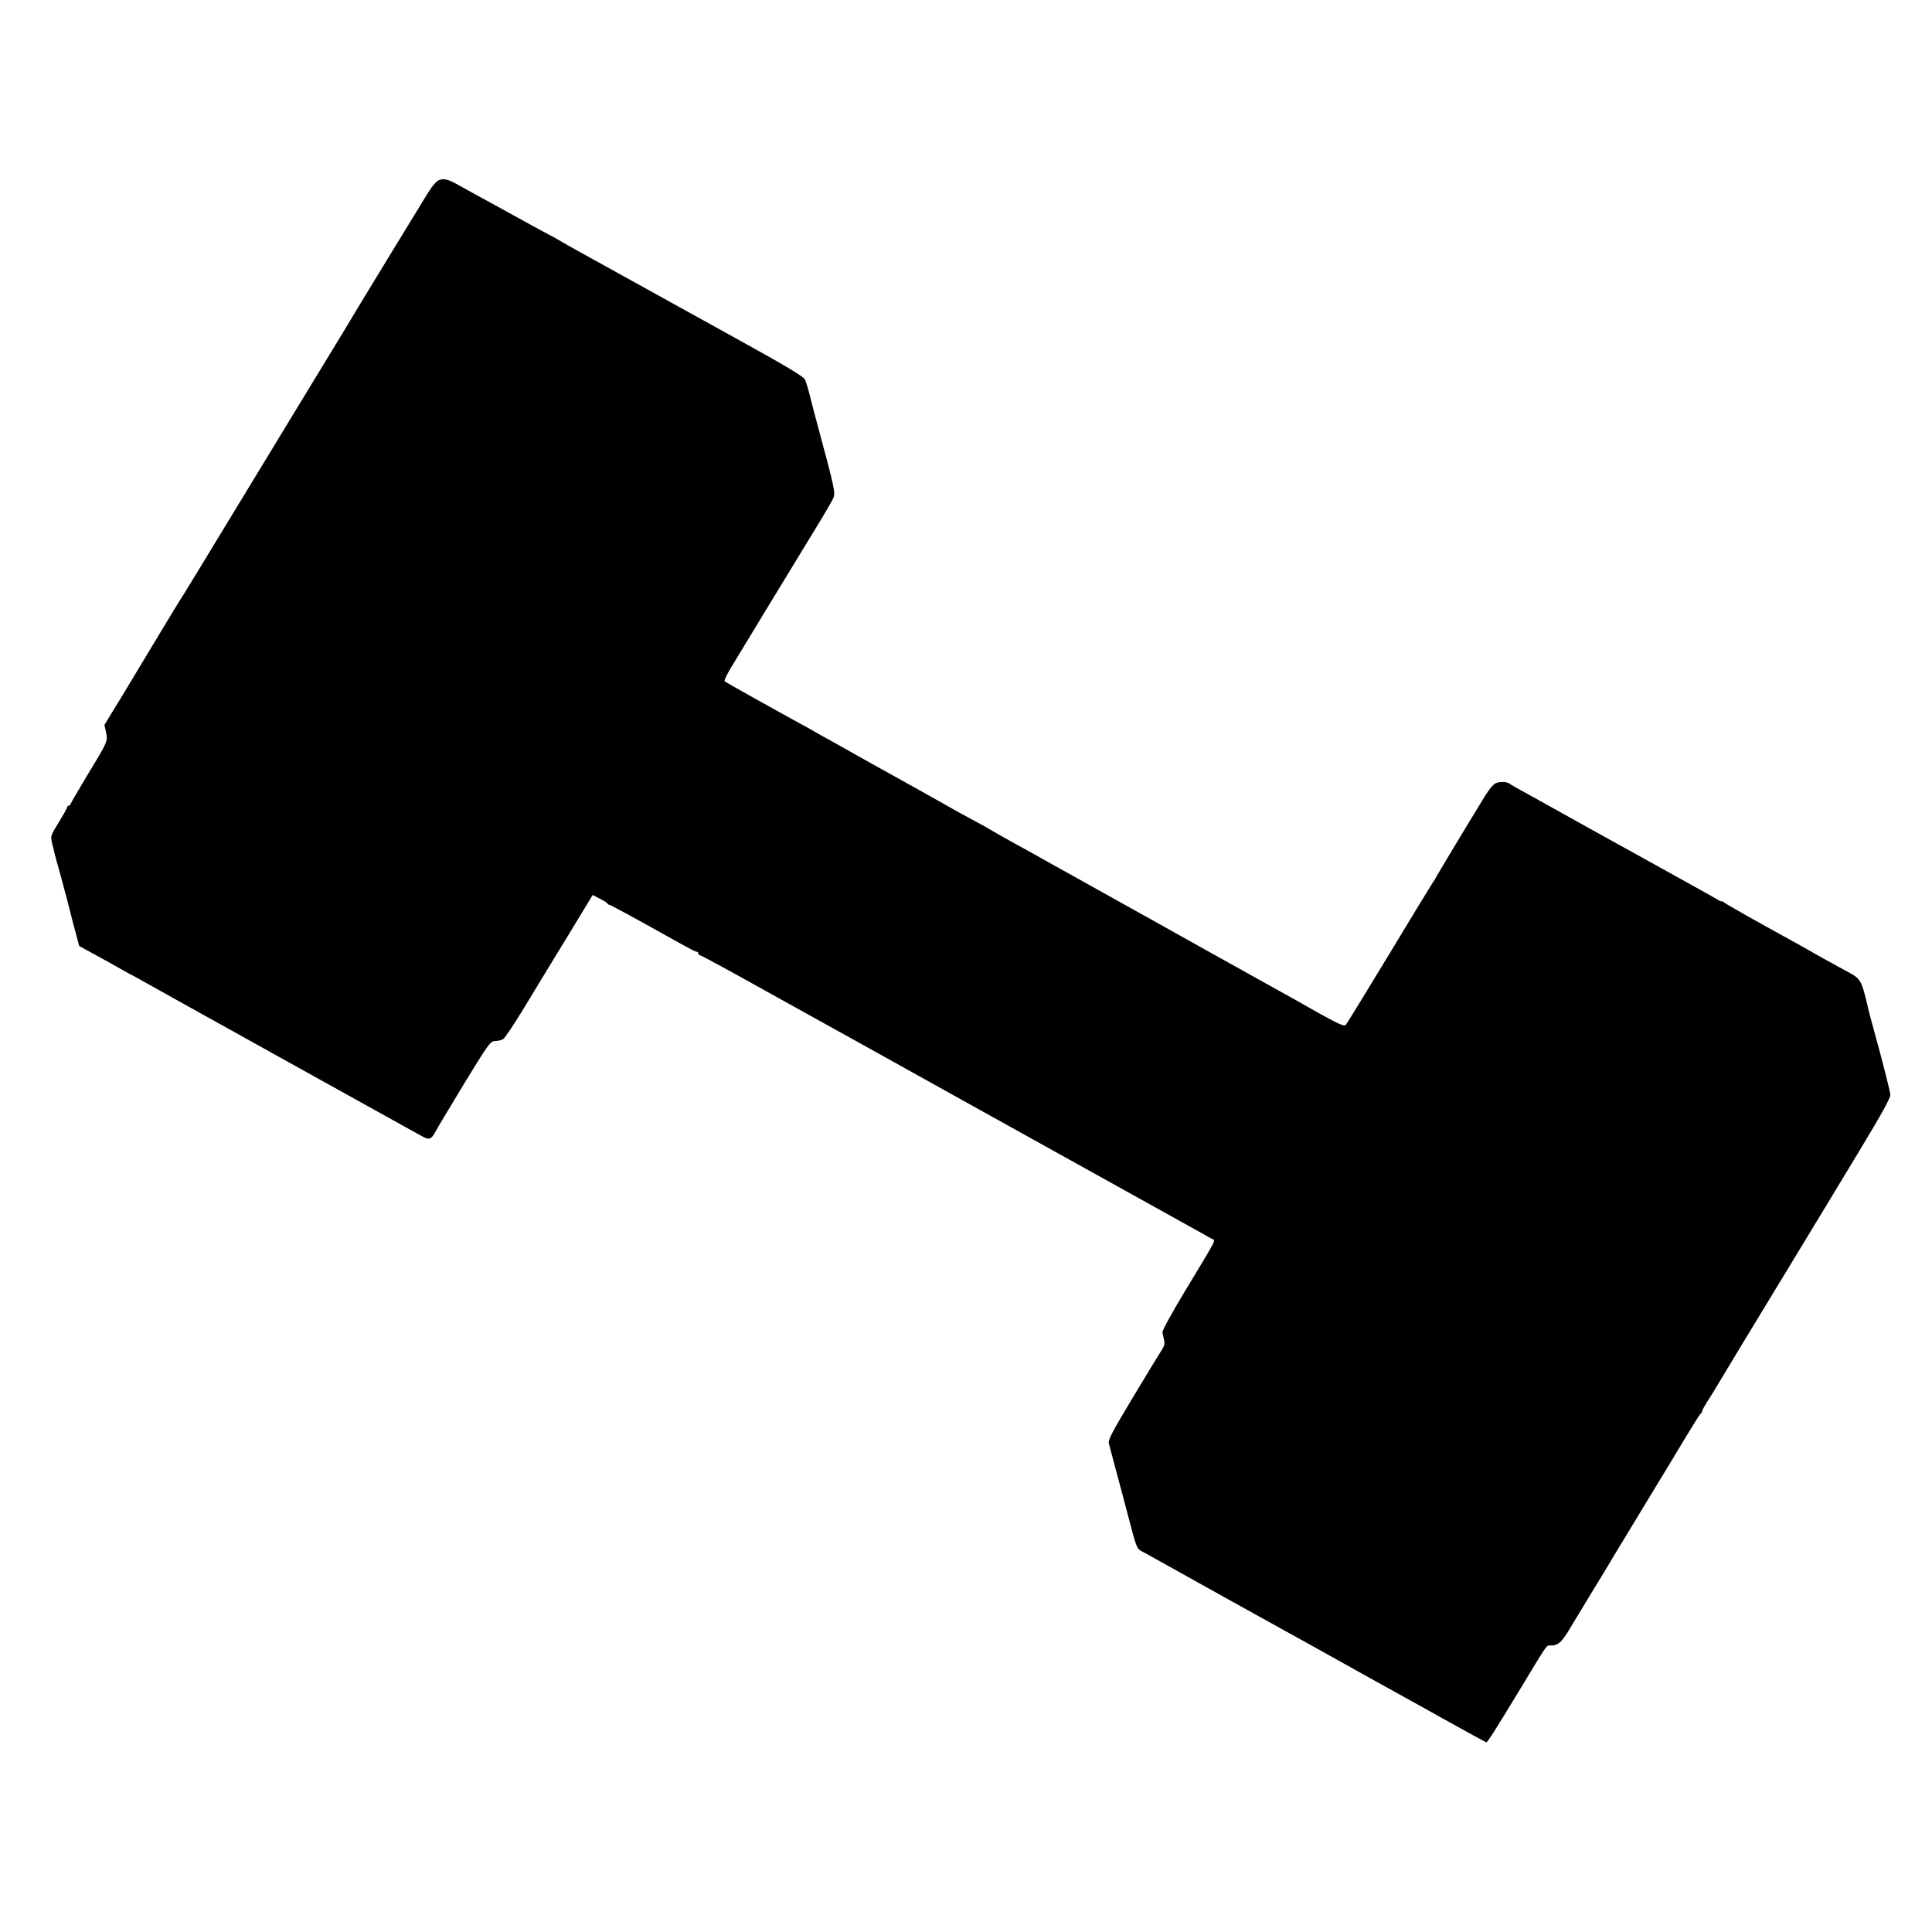 <?xml version="1.0" standalone="no"?>
<!DOCTYPE svg PUBLIC "-//W3C//DTD SVG 20010904//EN"
 "http://www.w3.org/TR/2001/REC-SVG-20010904/DTD/svg10.dtd">
<svg version="1.0" xmlns="http://www.w3.org/2000/svg"
 width="1151pt" height="1151pt" viewBox="0 0 1151 1151"
 preserveAspectRatio="xMidYMid meet">
<g transform="translate(0,1151) scale(0.1,-0.1)"
fill="#000000" stroke="none">
<path d="M2618 10438 c-18 -6 -41 -33 -71 -81 -52 -84 -372 -609 -396 -649
-54 -91 -150 -249 -311 -513 -180 -296 -428 -704 -623 -1025 -55 -91 -110
-181 -122 -200 -13 -19 -75 -120 -138 -225 -63 -104 -164 -272 -224 -372
l-111 -182 10 -44 c11 -54 10 -55 -117 -264 -49 -82 -91 -154 -93 -160 -2 -7
-8 -13 -13 -13 -5 0 -9 -4 -9 -9 0 -5 -23 -46 -50 -90 -48 -78 -50 -82 -40
-123 6 -24 13 -51 15 -62 2 -10 11 -42 19 -70 16 -55 77 -285 80 -301 1 -5 12
-48 25 -95 l23 -86 126 -69 c70 -39 136 -75 147 -82 11 -7 27 -15 35 -19 8 -4
65 -35 125 -69 61 -34 137 -77 170 -95 33 -18 114 -63 180 -100 66 -37 147
-82 180 -100 33 -18 157 -87 275 -153 118 -66 229 -127 245 -136 17 -9 115
-64 218 -121 104 -58 214 -119 245 -136 31 -17 74 -41 96 -53 42 -24 55 -20
79 25 6 13 83 140 169 283 148 242 159 258 187 259 16 0 38 5 48 11 10 5 68
92 129 193 61 101 177 292 258 424 l147 242 42 -22 c23 -11 44 -24 45 -28 2
-5 7 -8 11 -8 8 0 199 -105 433 -236 43 -24 82 -44 88 -44 5 0 10 -4 10 -10 0
-5 4 -10 8 -10 7 0 162 -84 472 -257 30 -17 219 -122 420 -233 201 -111 385
-214 410 -228 175 -97 1662 -923 1690 -939 19 -11 45 -25 57 -32 27 -14 43 20
-155 -309 -77 -127 -139 -240 -137 -250 2 -9 6 -29 10 -45 5 -19 2 -35 -11
-55 -10 -15 -87 -141 -171 -281 -125 -208 -152 -258 -147 -280 4 -14 23 -89
44 -166 21 -77 57 -213 80 -301 40 -153 44 -162 74 -177 17 -9 58 -31 91 -50
125 -70 702 -391 750 -417 28 -15 113 -62 190 -105 139 -78 434 -242 530 -295
28 -15 148 -82 268 -149 119 -66 219 -121 222 -121 7 0 57 79 191 300 168 278
167 278 184 277 51 -3 73 16 125 105 6 9 60 99 120 198 61 99 124 204 141 233
17 28 102 169 189 312 87 143 195 321 239 395 45 74 84 137 88 138 5 2 8 8 8
13 0 5 12 28 27 52 15 23 32 51 39 62 11 20 278 461 439 725 45 74 122 201
171 282 49 81 170 280 268 443 124 205 179 304 178 323 -1 15 -29 128 -62 252
-65 238 -68 250 -74 278 -36 153 -41 162 -123 205 -92 50 -192 105 -228 127
-16 9 -57 32 -90 50 -220 121 -400 222 -414 234 -8 6 -15 9 -15 7 -1 -3 -12 2
-26 11 -14 9 -194 109 -400 223 -439 243 -437 242 -537 298 -88 49 -176 98
-243 135 -25 13 -49 28 -55 32 -15 12 -47 15 -76 7 -19 -5 -40 -28 -72 -79
-88 -143 -297 -490 -297 -494 0 -3 -5 -10 -11 -17 -5 -7 -123 -199 -260 -427
-138 -228 -256 -420 -262 -427 -9 -9 -49 9 -172 78 -88 50 -182 103 -210 118
-45 25 -446 248 -535 298 -71 40 -316 177 -360 201 -25 14 -142 79 -260 145
-118 66 -233 130 -255 142 -22 13 -103 58 -180 100 -77 43 -144 81 -150 85 -5
4 -46 27 -90 50 -76 41 -100 54 -177 98 -29 17 -311 174 -443 247 -27 15 -85
48 -128 72 -42 24 -99 55 -125 70 -26 14 -60 33 -77 43 -16 10 -50 29 -75 42
-152 83 -456 253 -463 259 -5 3 16 47 46 95 30 49 131 215 224 369 94 154 214
352 268 440 54 88 104 173 110 189 13 30 5 66 -91 421 -14 50 -34 128 -46 175
-11 47 -26 96 -33 110 -10 18 -120 84 -392 234 -618 342 -815 451 -875 484
-143 79 -175 97 -203 114 -16 10 -37 21 -45 25 -8 4 -96 51 -195 106 -99 55
-205 113 -235 129 -30 17 -77 43 -105 58 -73 42 -96 48 -127 38z"/>
</g>
</svg>
